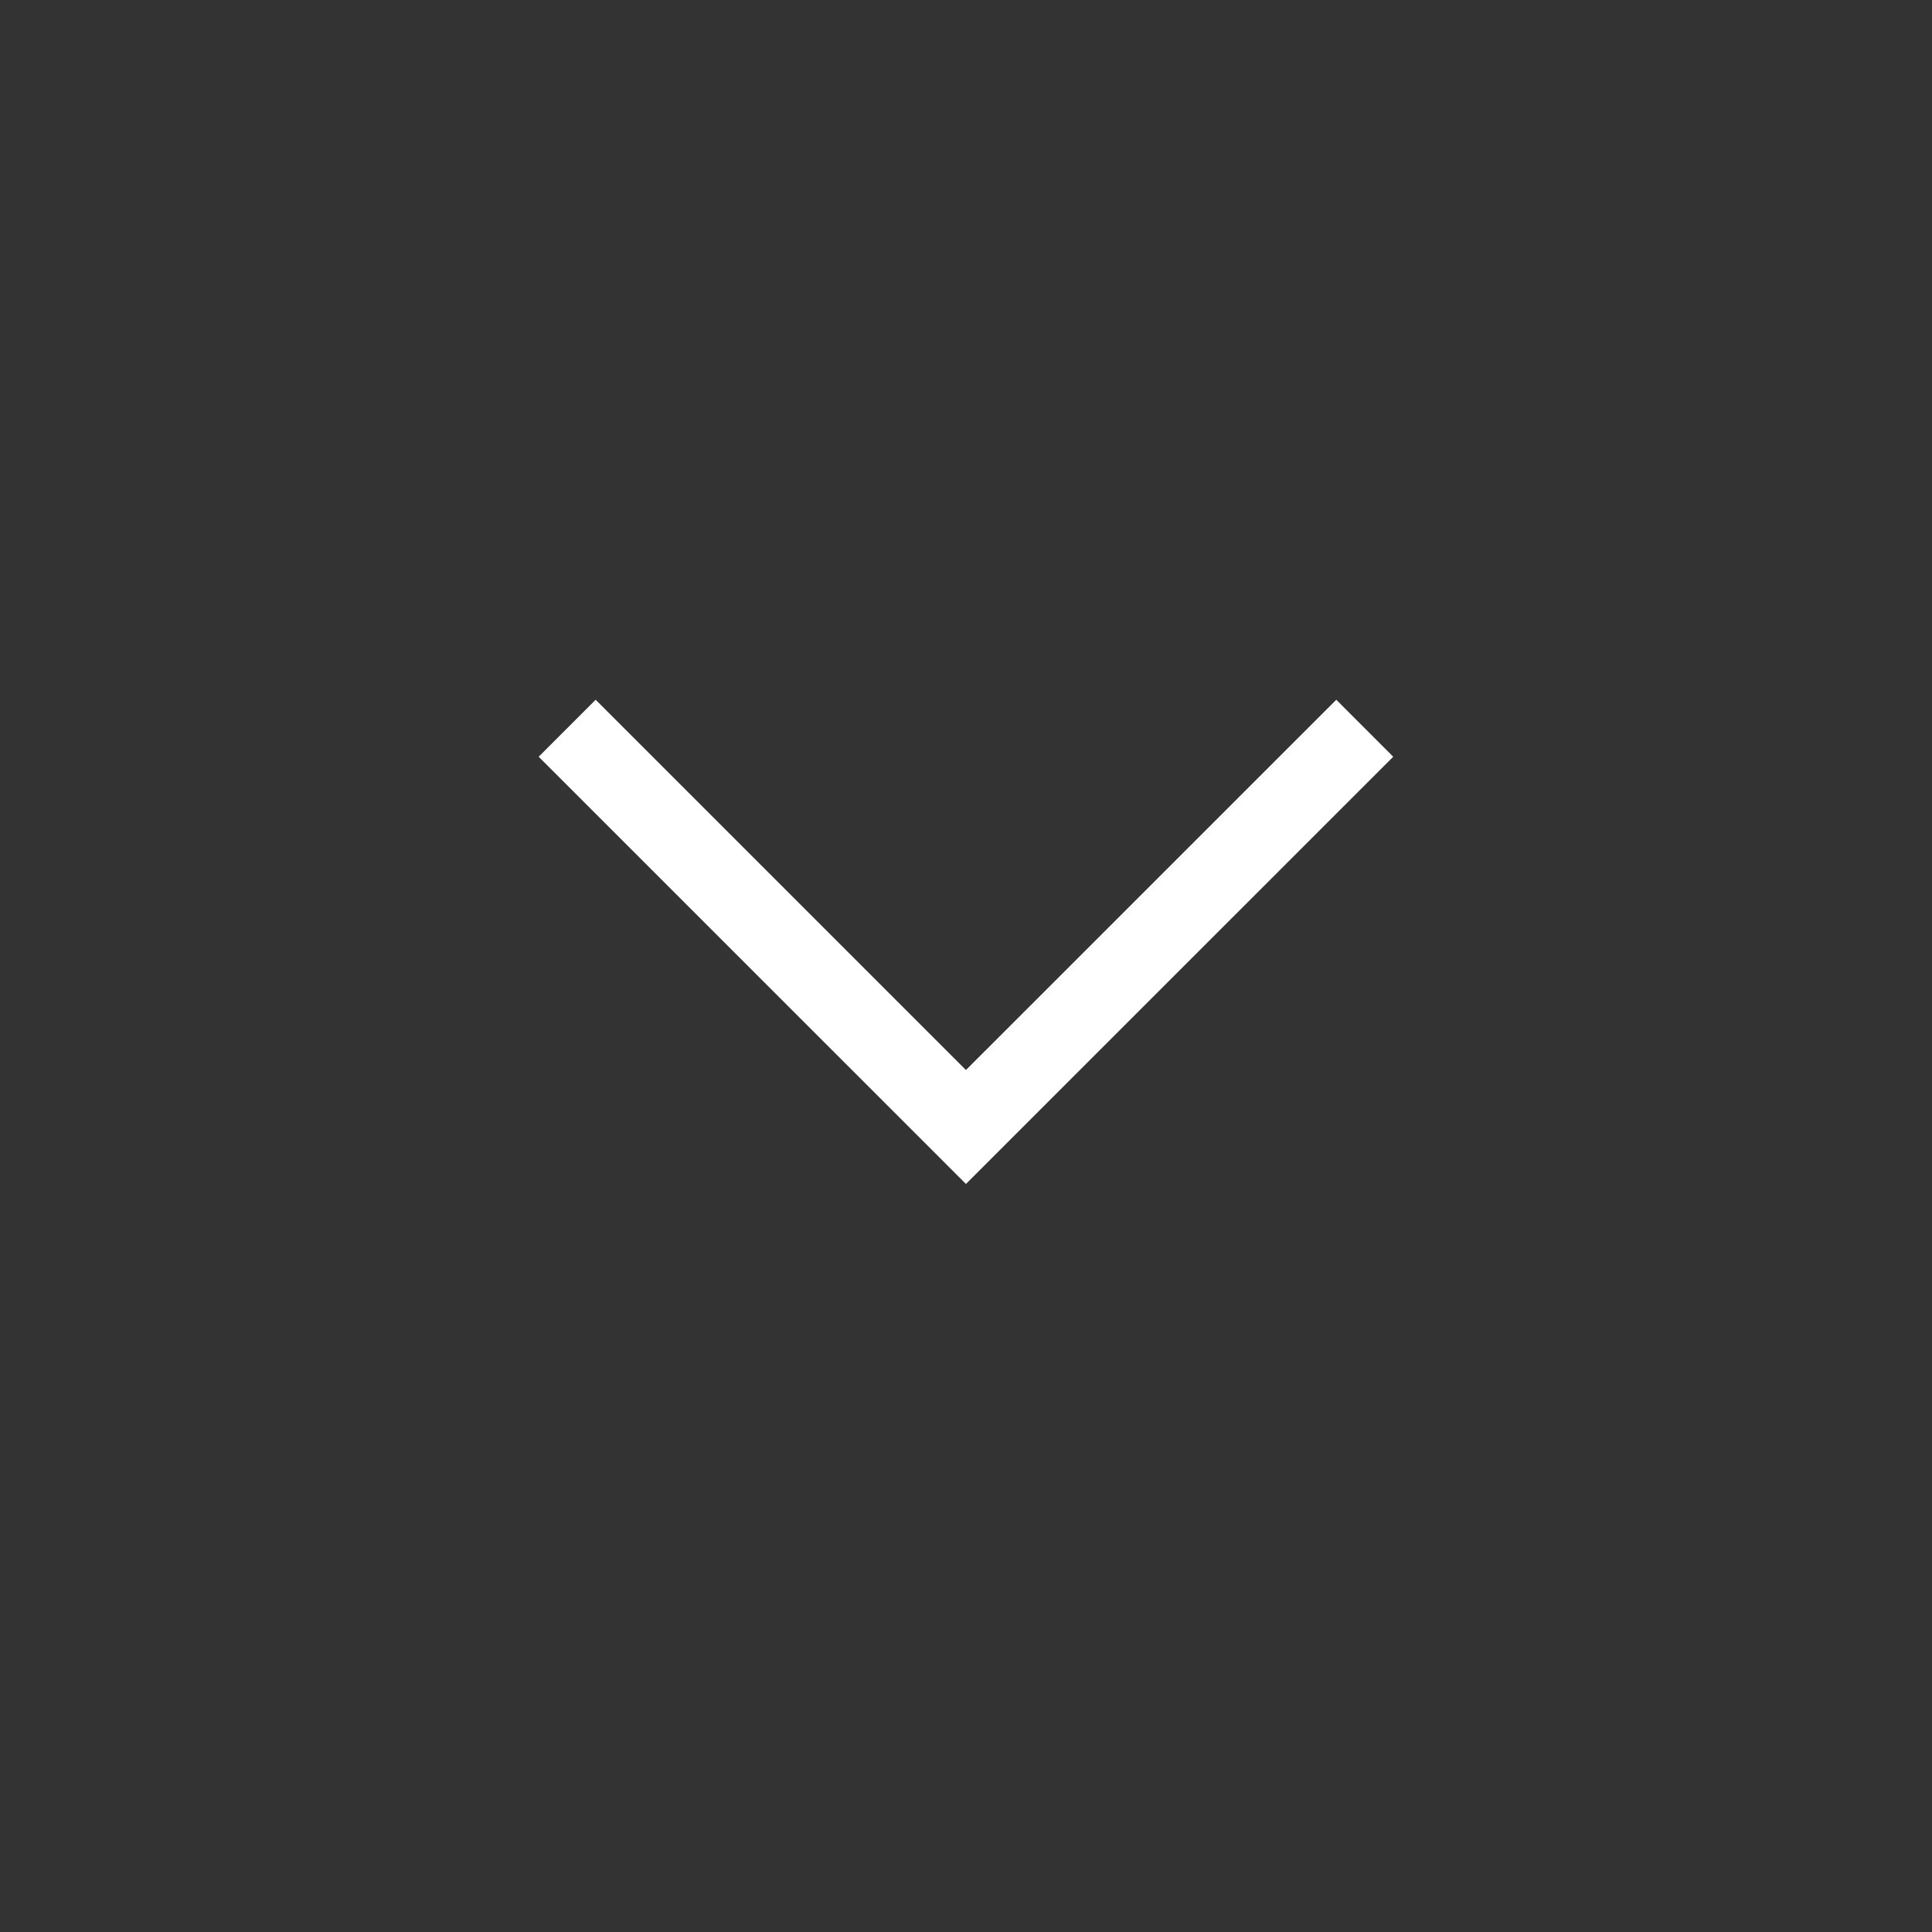 <svg width="32" height="32" viewBox="0 0 32 32" fill="none" xmlns="http://www.w3.org/2000/svg">
<rect x="0" y="0" width="32" height="32" fill="#333333" stroke="none"/>
<mask id="mask0_843_1434" style="mask-type:alpha" maskUnits="userSpaceOnUse" x="0" y="0" width="32" height="32">
<rect x="32" width="32" height="32" transform="rotate(90 32 0)" fill="#D9D9D9"/>
</mask>
<g mask="url(#mask0_843_1434)">
<path d="M15.999 17.723L22.133 11.59L23.076 12.534L15.999 19.61L8.922 12.534L9.866 11.59L15.999 17.723Z" fill="white"/>
</g>
</svg>
